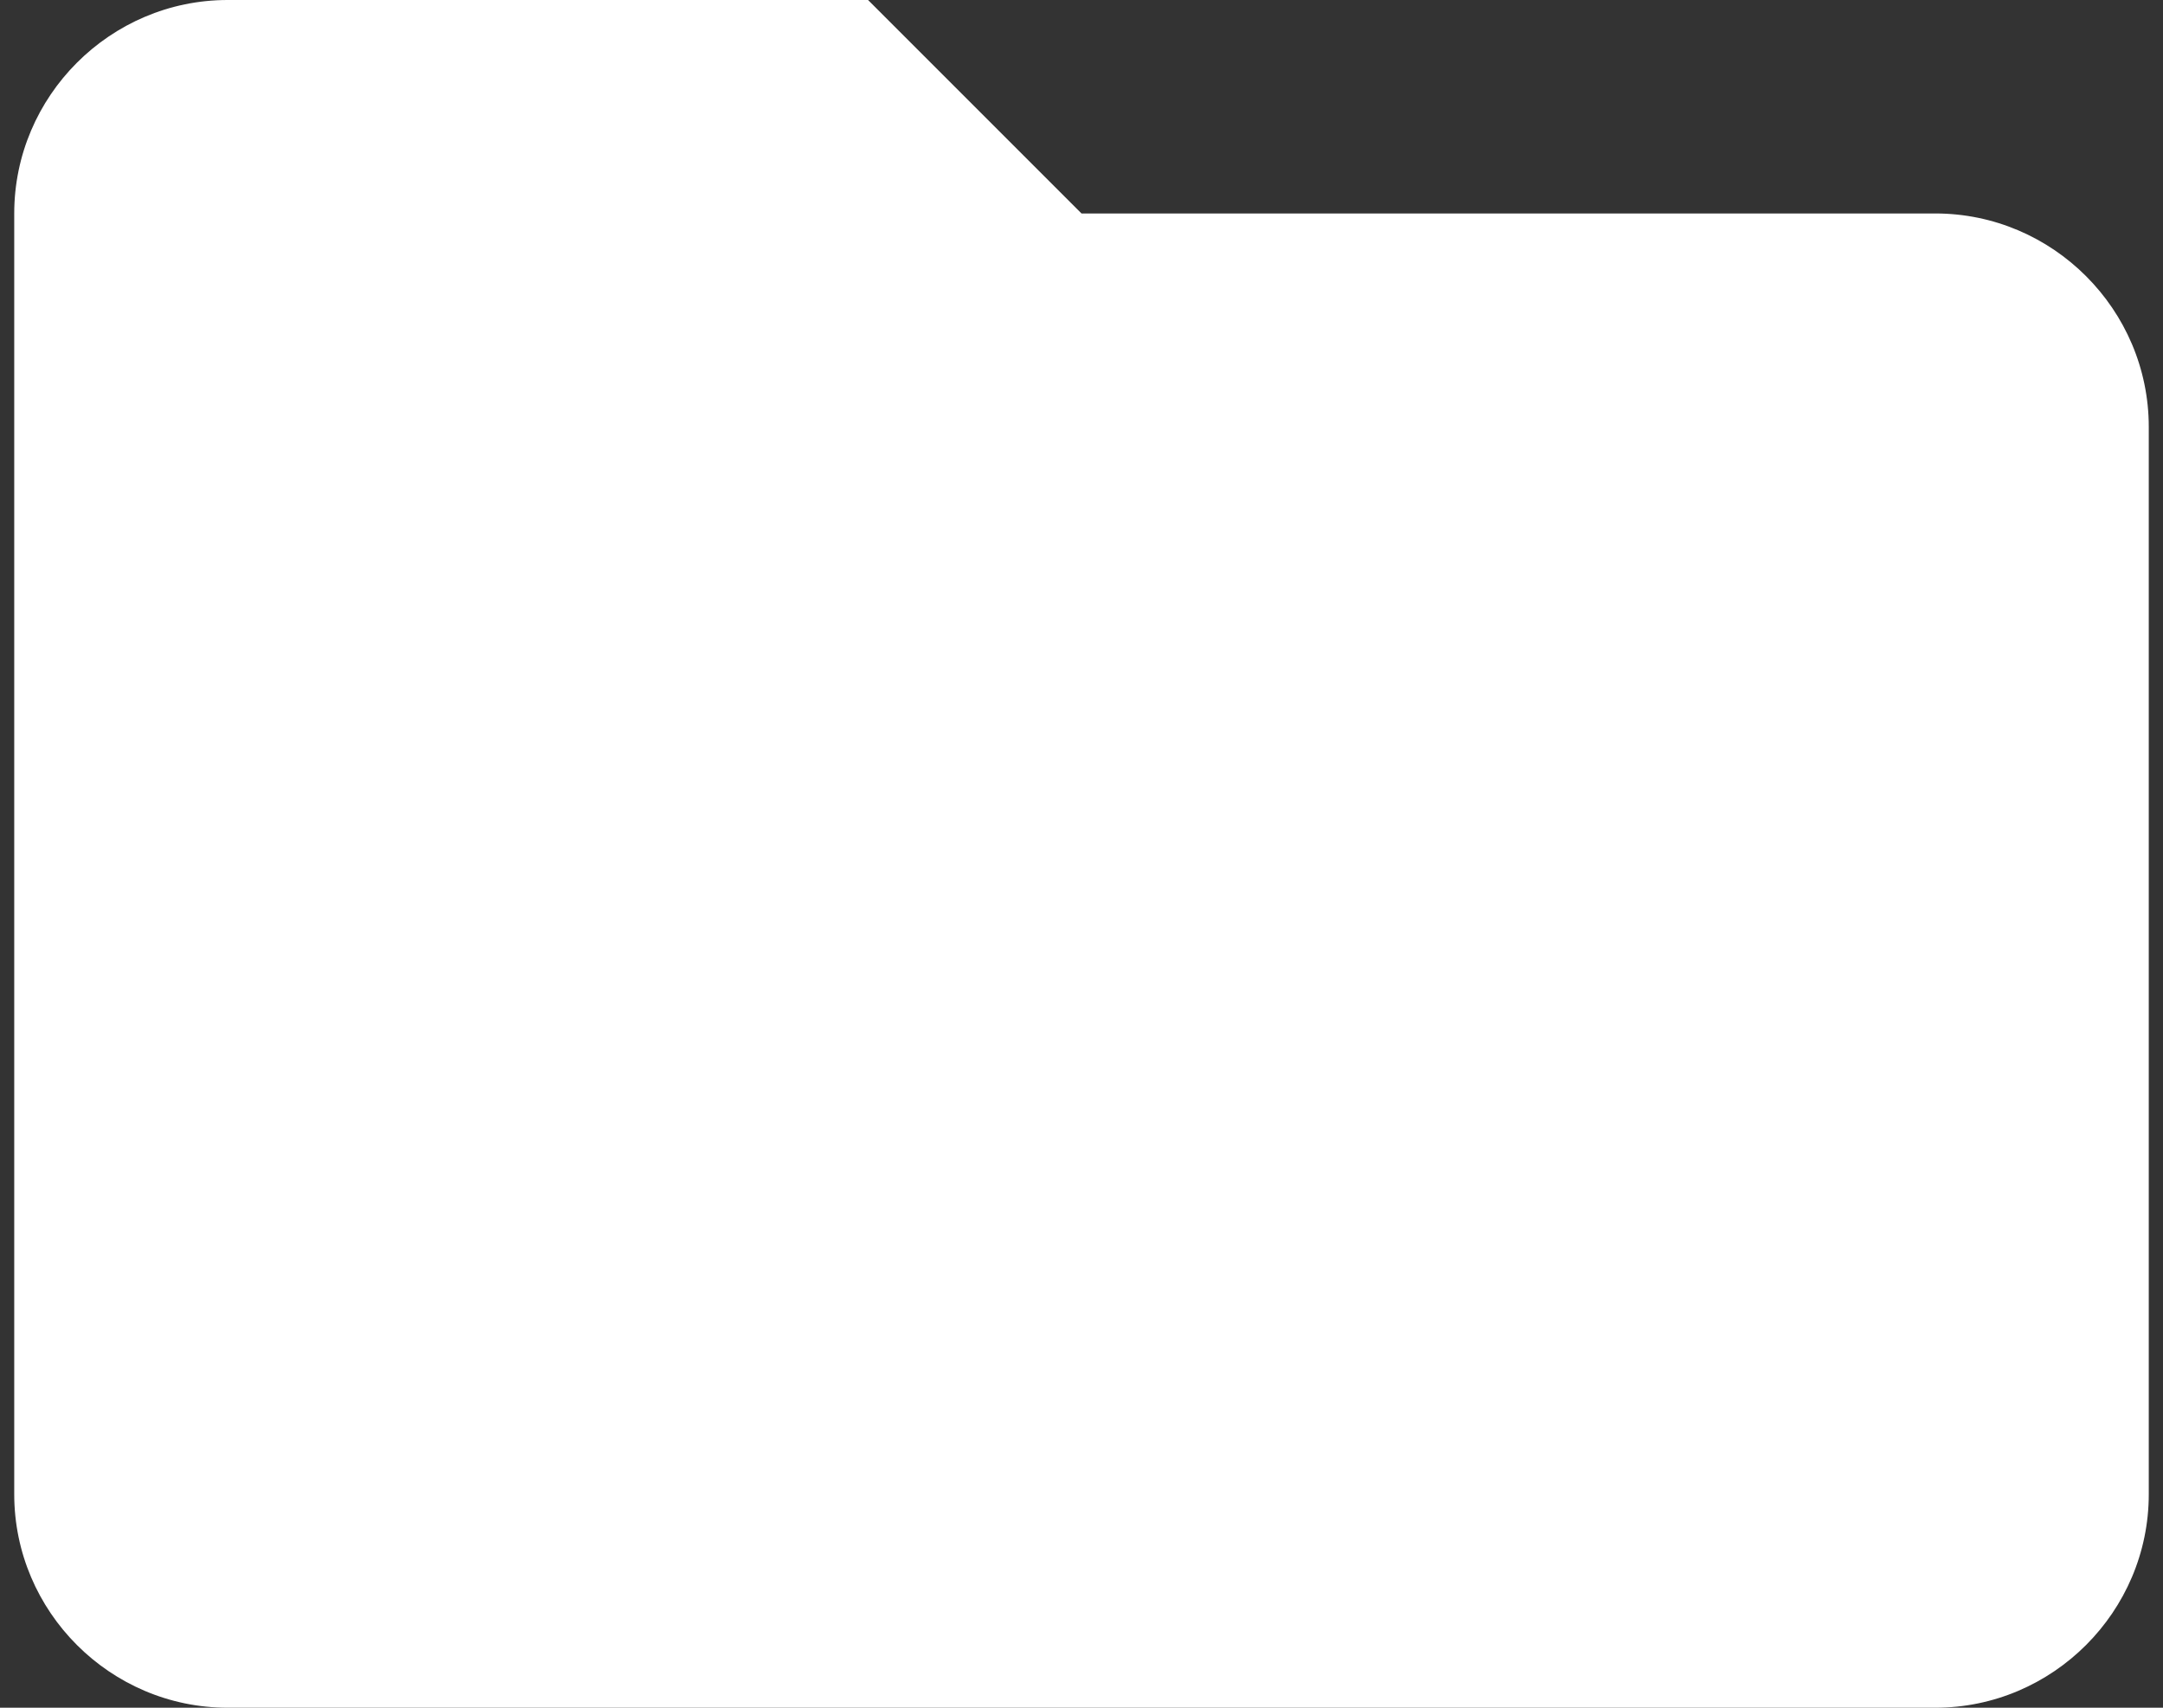 <svg width="76" height="60" viewBox="0 0 76 60" fill="none" xmlns="http://www.w3.org/2000/svg">
<rect x="0" y="0" width="76" height="60" fill="#333333" stroke="none"/>
<path d="M68 7.5H38L30.5 0H8C3.875 0 0.5 3.375 0.5 7.5V52.5C0.5 56.625 3.875 60 8 60H68C72.125 60 75.5 56.625 75.5 52.5V15C75.5 10.875 72.125 7.5 68 7.5Z" fill="white"/>
</svg>
